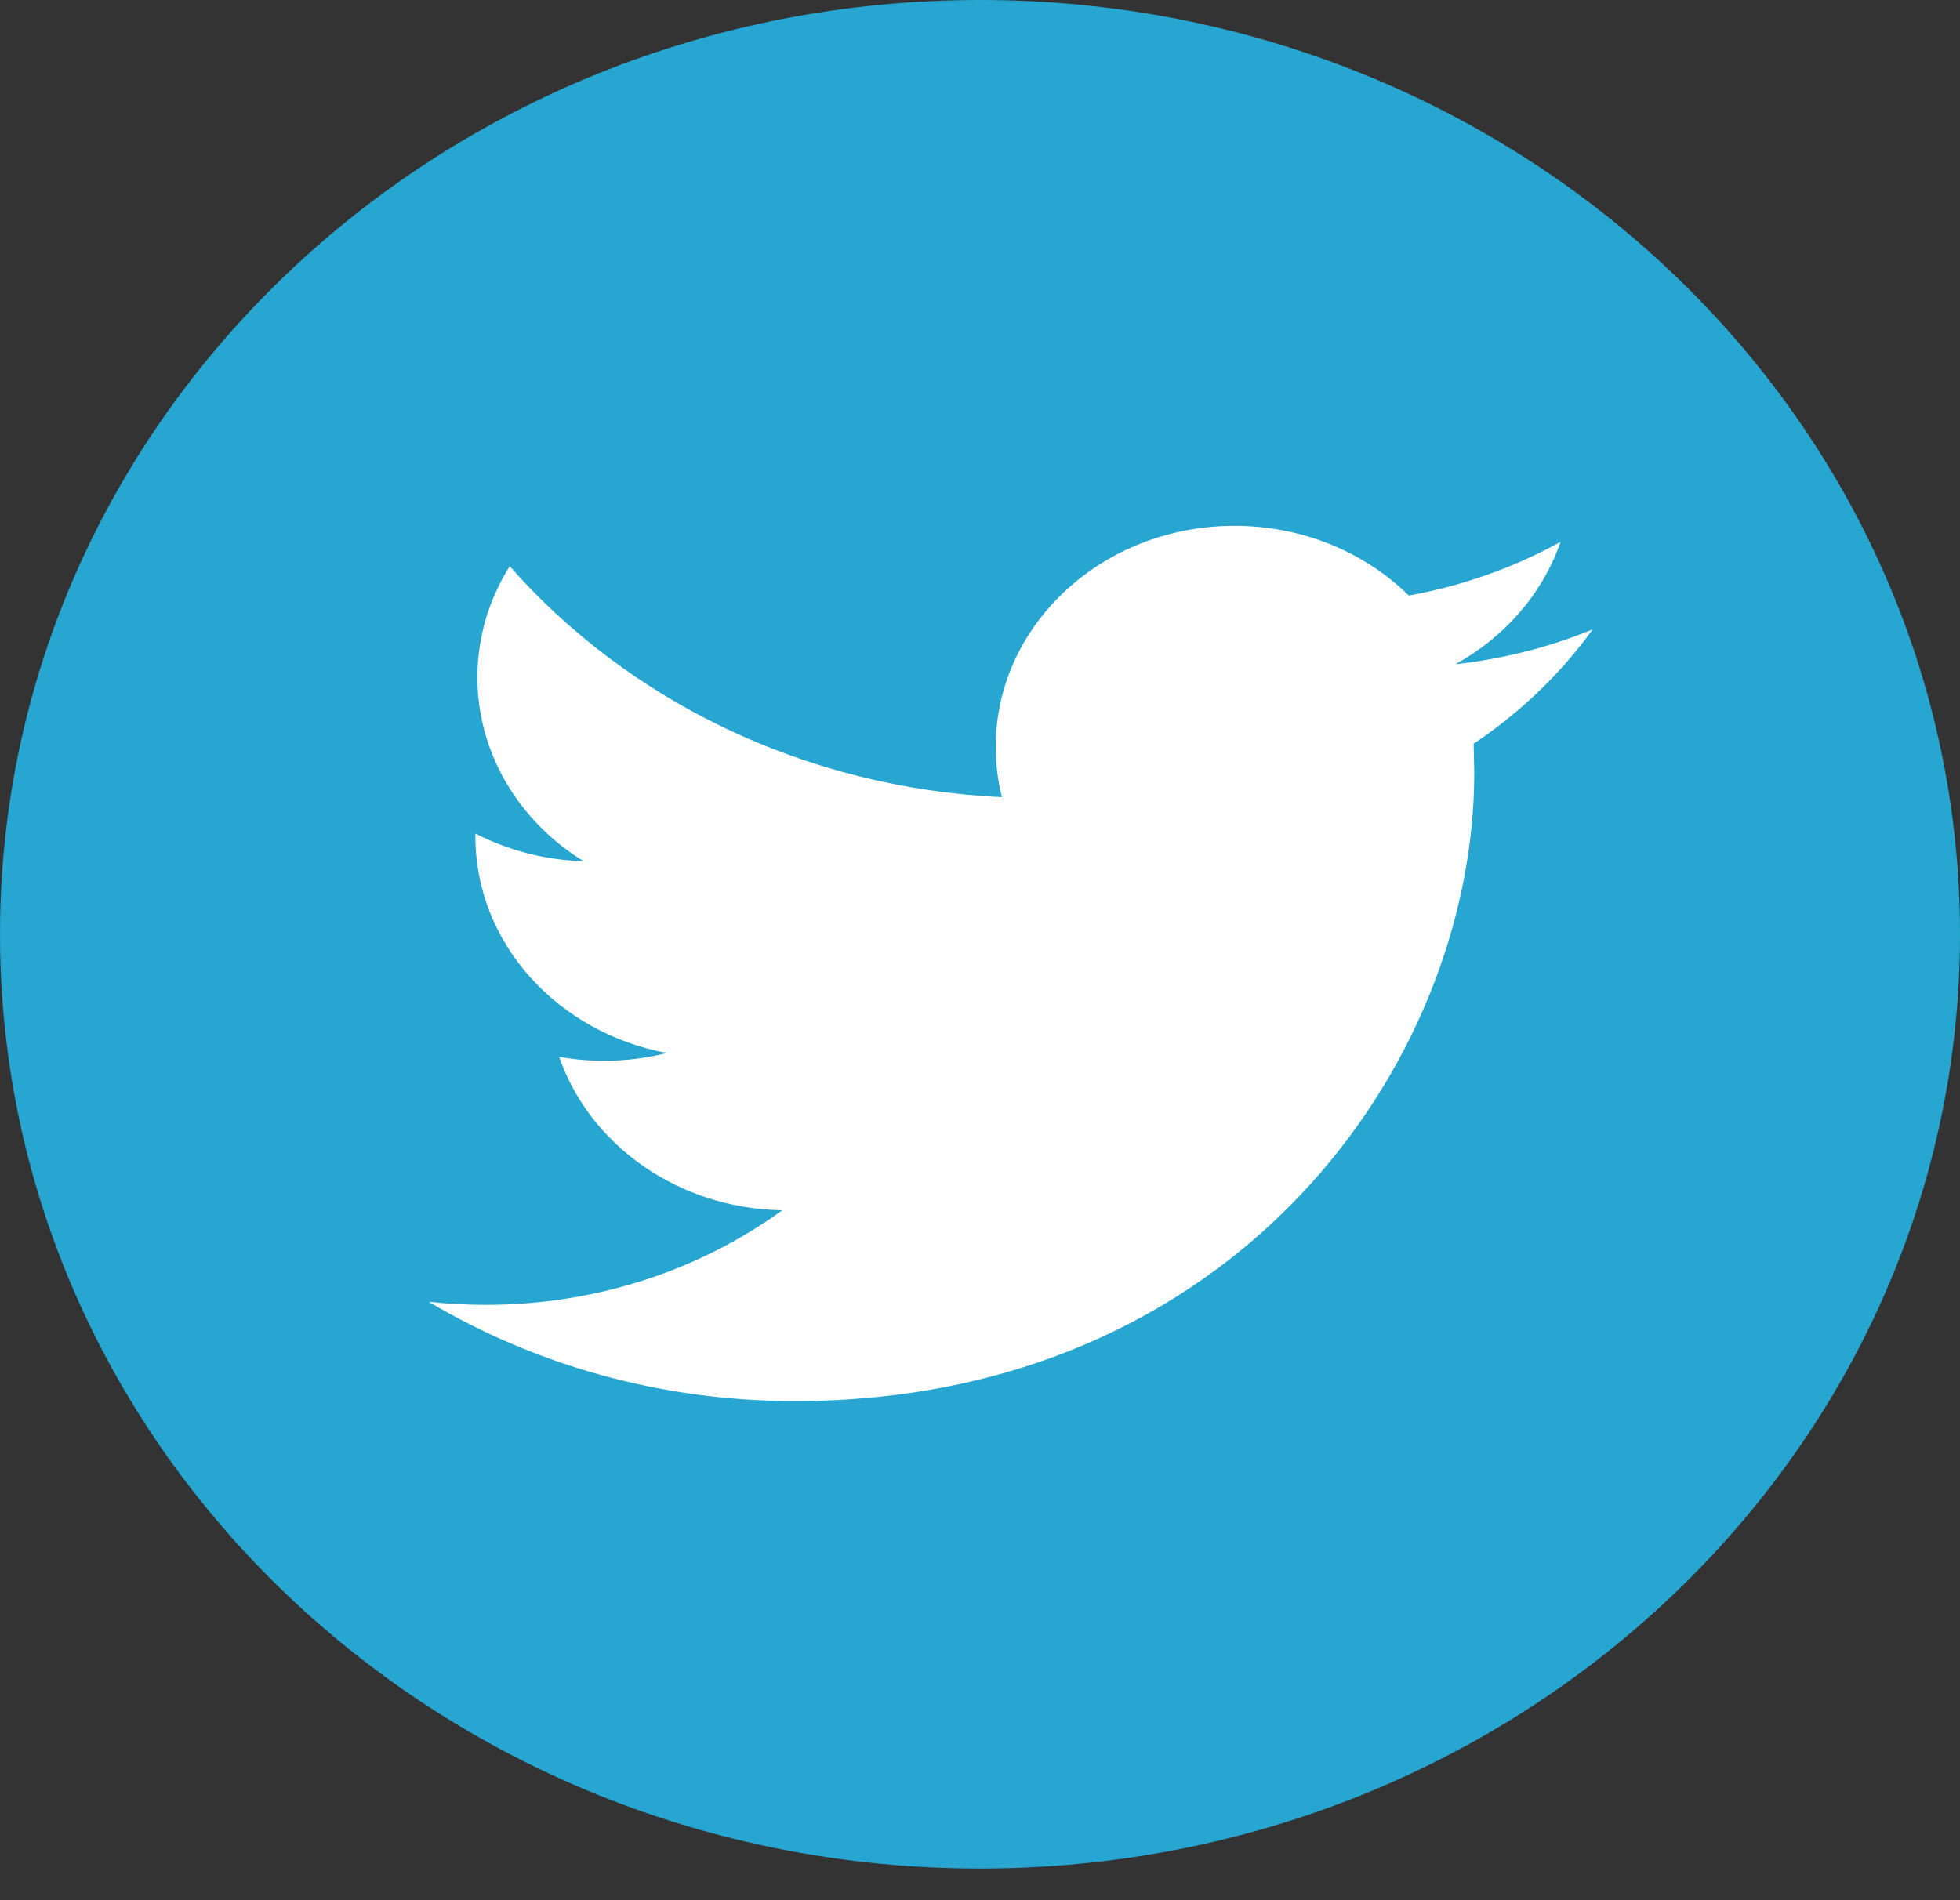 <svg width="33" height="32" viewBox="0 0 33 32" fill="none" xmlns="http://www.w3.org/2000/svg">
<rect x="0" y="0" width="33" height="32" fill="#333333" stroke="none"/>
<path d="M16.5 0C25.613 0 33 7.044 33 15.733C33 24.423 25.613 31.466 16.5 31.466C7.387 31.466 0 24.423 0 15.733C0 7.044 7.387 0 16.5 0Z" fill="#26A6D1"/>
<path d="M26.816 10.599C26.095 10.896 25.319 11.095 24.506 11.186C25.337 10.725 25.974 9.996 26.274 9.126C25.497 9.554 24.637 9.863 23.72 10.03C22.986 9.307 21.942 8.855 20.785 8.855C18.566 8.855 16.765 10.52 16.765 12.575C16.765 12.867 16.8 13.152 16.869 13.424C13.528 13.269 10.564 11.787 8.582 9.536C8.236 10.086 8.038 10.724 8.038 11.406C8.038 12.696 8.747 13.837 9.826 14.503C9.166 14.483 8.547 14.317 8.004 14.037V14.084C8.004 15.887 9.39 17.391 11.229 17.733C10.892 17.818 10.537 17.864 10.17 17.864C9.911 17.864 9.66 17.841 9.414 17.797C9.926 19.276 11.411 20.352 13.171 20.381C11.794 21.38 10.061 21.974 8.177 21.974C7.852 21.974 7.532 21.956 7.217 21.922C8.998 22.978 11.11 23.595 13.382 23.595C20.778 23.595 24.822 17.923 24.822 13.006L24.811 12.524C25.595 12.001 26.276 11.346 26.816 10.599Z" fill="white"/>
</svg>
